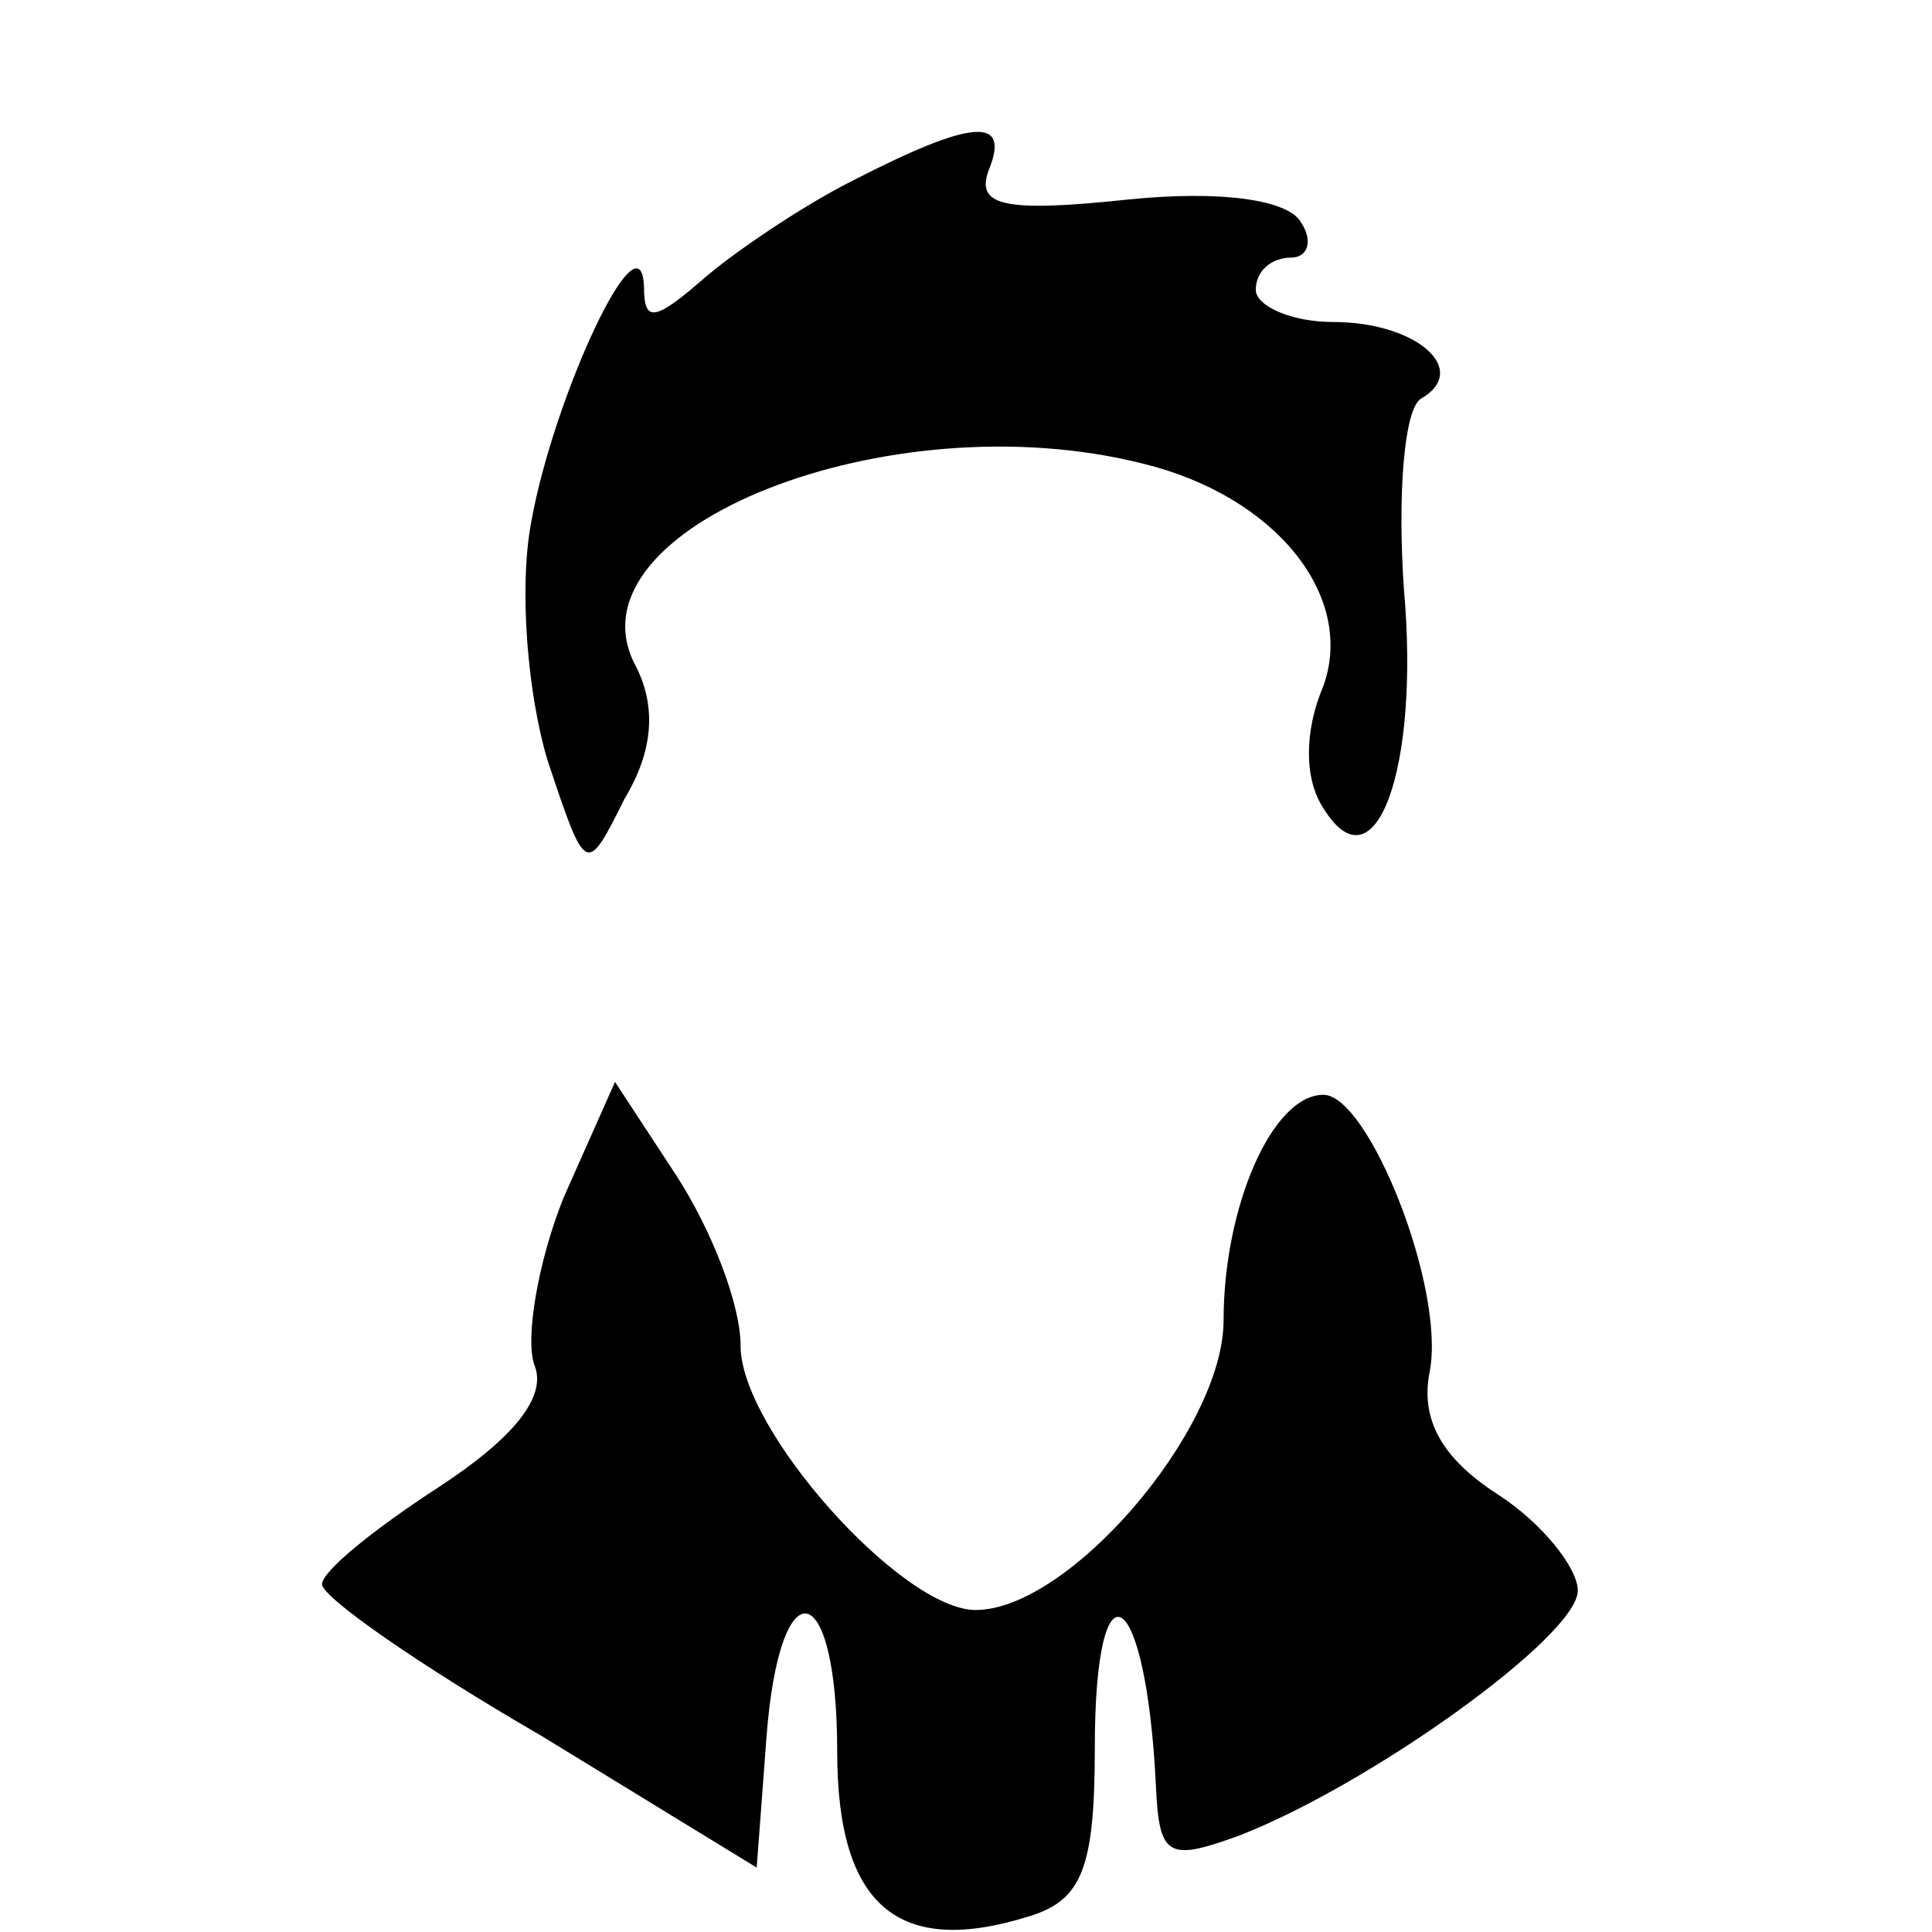 <?xml version="1.0" standalone="no"?>
<!DOCTYPE svg PUBLIC "-//W3C//DTD SVG 20010904//EN"
 "http://www.w3.org/TR/2001/REC-SVG-20010904/DTD/svg10.dtd">
<svg version="1.0" xmlns="http://www.w3.org/2000/svg"
 width="60pt" height="60pt" viewBox="0 0 60 60"
 preserveAspectRatio="xMidYMid meet">

<g transform="translate(0,60) scale(0.1,-0.1)"
fill="#000000" stroke="none">
<path d="M265 544 c-16 -8 -38 -23 -47 -31 -15 -13 -18 -13 -18 -2 -1 24 -28
-34 -35 -73 -4 -21 -1 -54 5 -74 12 -36 12 -36 24 -12 9 15 10 29 3 42 -21 42
79 82 158 62 41 -10 66 -41 56 -69 -6 -14 -6 -29 0 -38 16 -26 30 12 25 68 -2
29 0 55 5 59 16 9 -1 24 -27 24 -13 0 -24 5 -24 10 0 6 5 10 11 10 5 0 7 5 3
11 -4 7 -25 10 -54 7 -38 -4 -47 -2 -43 9 7 17 -5 16 -42 -3z"/>
<path d="M175 228 c-8 -20 -12 -44 -9 -52 4 -10 -7 -23 -30 -38 -20 -13 -36
-26 -36 -30 0 -4 30 -25 68 -47 l67 -41 3 40 c4 54 22 51 22 -4 0 -48 19 -64
60 -51 16 5 20 15 20 52 0 61 16 51 19 -12 1 -22 4 -23 26 -15 41 16 105 62
105 76 0 7 -11 21 -25 30 -17 11 -24 23 -21 38 5 26 -19 86 -33 86 -16 0 -31
-35 -31 -70 0 -34 -48 -90 -77 -90 -23 0 -73 56 -73 82 0 13 -9 36 -20 53
l-19 29 -16 -36z"/>
</g>
</svg>
